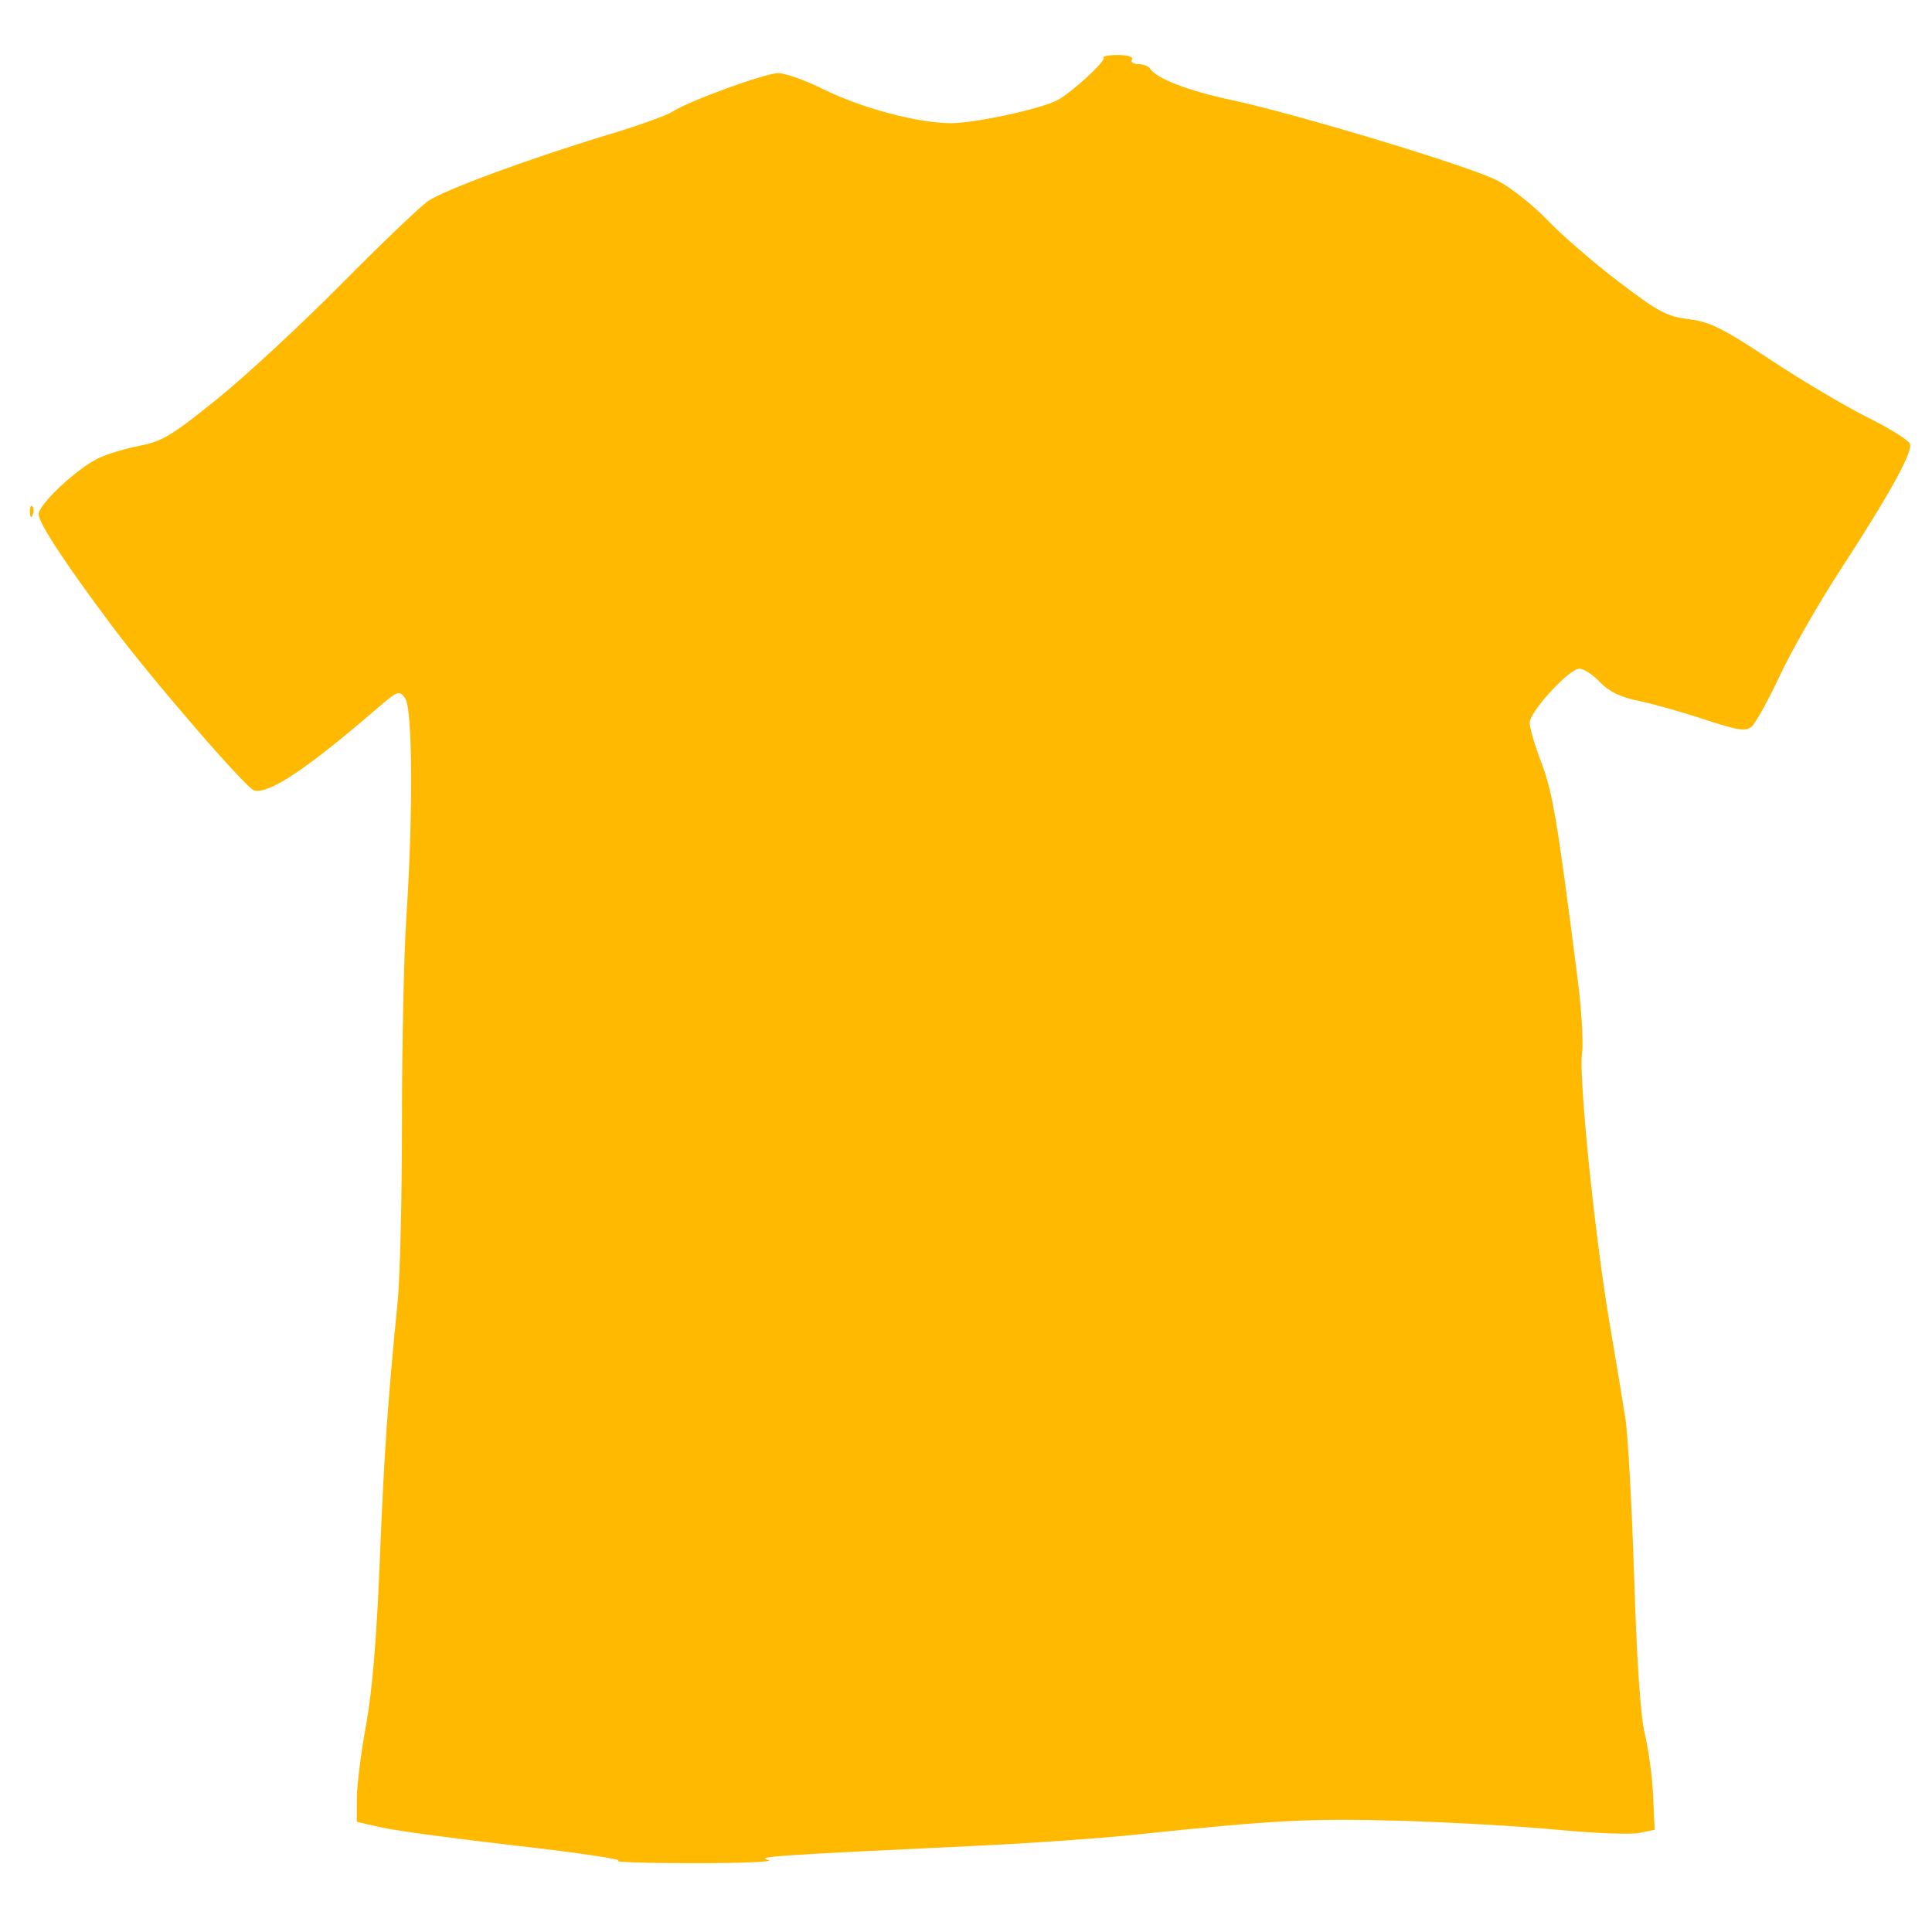 <?xml version="1.0" encoding="UTF-8" standalone="no"?>
<!-- Created with Inkscape (http://www.inkscape.org/) -->

<svg
   xmlns:dc="http://purl.org/dc/elements/1.1/"
   xmlns:cc="http://creativecommons.org/ns#"
   xmlns:rdf="http://www.w3.org/1999/02/22-rdf-syntax-ns#"
   xmlns:svg="http://www.w3.org/2000/svg"
   xmlns="http://www.w3.org/2000/svg"
   xmlns:sodipodi="http://sodipodi.sourceforge.net/DTD/sodipodi-0.dtd"
   xmlns:inkscape="http://www.inkscape.org/namespaces/inkscape"
   id="svg2999"
   version="1.1"
   inkscape:version="0.48.2 r9819"
   width="425"
   height="425"
   sodipodi:docname="lem64000.svg">
  <defs
     id="defs3003" />
  <sodipodi:namedview
     pagecolor="#ffffff"
     bordercolor="#666666"
     borderopacity="1"
     objecttolerance="10"
     gridtolerance="10"
     guidetolerance="10"
     inkscape:pageopacity="0"
     inkscape:pageshadow="2"
     inkscape:window-width="1920"
     inkscape:window-height="1018"
     id="namedview3001"
     showgrid="false"
     inkscape:zoom="0.5552941"
     inkscape:cx="569.42292"
     inkscape:cy="487.63598"
     inkscape:window-x="-8"
     inkscape:window-y="-8"
     inkscape:window-maximized="1"
     inkscape:current-layer="svg2999" />
  <path
     inkscape:connector-curvature="0"
     id="path3125"
     d="m 136,409.328 c 1.1,-0.295 -8.835,-1.769 -22.079,-3.274 -13.243,-1.505 -26.631,-3.308 -29.75,-4.006 l -5.671,-1.269 0,-5.148 c 0,-2.831 0.907,-10.072 2.015,-16.091 1.359,-7.378 2.342,-19.087 3.017,-35.943 0.942,-23.502 1.714,-34.707 3.963,-57.5 0.515,-5.225 0.935,-23 0.931,-39.5 -0.003,-16.5 0.423,-36.525 0.947,-44.5 1.513,-23.033 1.394,-46.252 -0.248,-48.498 C 87.812,151.804 87.513,151.914 82.873,155.91 67.463,169.179 59.285,174.645 55.951,173.905 54.22,173.521 33.595,149.666 24.56,137.597 14.303,123.897 8.5,115.052 8.5,113.118 c 0,-2.144 8.229,-9.894 13,-12.244 1.925,-0.948 6.052,-2.21 9.17,-2.804 4.958,-0.945 7.094,-2.228 17,-10.21 6.231,-5.021 18.53,-16.405 27.33,-25.298 8.8,-8.893 17.434,-17.146 19.187,-18.339 3.654,-2.488 22.343,-9.373 39.638,-14.602 6.504,-1.966 12.804,-4.214 14,-4.995 3.705,-2.419 20.448,-8.527 23.387,-8.532 1.533,-0.002 5.938,1.562 9.788,3.477 8.46,4.207 20.93,7.528 28.272,7.528 5.216,0 19.812,-3.171 23.377,-5.08 3.11,-1.664 10.747,-8.691 10.123,-9.315 -0.333,-0.333 1.071,-0.606 3.12,-0.606 2.229,0 3.477,0.402 3.108,1 -0.34,0.55 0.282,1 1.382,1 1.1,0 2.282,0.456 2.627,1.014 1.304,2.111 8.323,4.839 17.491,6.798 14.802,3.163 52.905,14.685 58.895,17.809 2.967,1.547 7.917,5.459 11,8.693 3.083,3.234 10.096,9.306 15.585,13.493 8.801,6.714 10.632,7.696 15.5,8.304 4.676,0.584 7.427,1.951 17.993,8.937 6.86,4.536 16.443,10.224 21.297,12.639 4.853,2.415 9.072,5.039 9.376,5.83 0.684,1.782 -4.426,11.036 -15.453,27.983 -4.652,7.15 -10.571,17.5 -13.153,23 -2.582,5.5 -5.397,10.577 -6.257,11.281 -1.295,1.061 -3.085,0.779 -10.423,-1.644 -4.873,-1.609 -11.38,-3.441 -14.461,-4.071 -3.955,-0.809 -6.435,-2.016 -8.437,-4.106 -1.56,-1.628 -3.59,-2.96 -4.512,-2.96 -2.293,0 -10.95,9.435 -10.95,11.934 0,1.111 1.165,5.068 2.588,8.793 2.465,6.45 3.532,12.83 7.992,47.773 0.842,6.6 1.263,13.85 0.935,16.112 -0.76,5.242 2.824,40.354 6.057,59.331 1.364,8.006 2.936,17.482 3.494,21.057 0.558,3.575 1.421,19.325 1.919,35 0.596,18.763 1.407,30.55 2.374,34.5 0.808,3.3 1.617,9.357 1.798,13.46 l 0.329,7.46 -3.392,0.694 c -1.866,0.382 -9.936,0.068 -17.934,-0.697 -7.998,-0.765 -23.568,-1.658 -34.601,-1.984 -19.615,-0.58 -28.204,-0.131 -58.059,3.033 -7.7,0.816 -23.675,1.937 -35.5,2.492 -43.653,2.046 -48.566,2.38 -45.5,3.1 1.65,0.387 -5.55,0.706 -16,0.707 -10.45,0.001 -18.1,-0.239 -17,-0.535 z M 6.579,112.681 c -0.043,-1.054 0.193,-1.645 0.525,-1.312 0.332,0.332 0.368,1.195 0.079,1.917 -0.319,0.798 -0.556,0.561 -0.604,-0.604 z"
     style="fill:#feb900" />
</svg>
